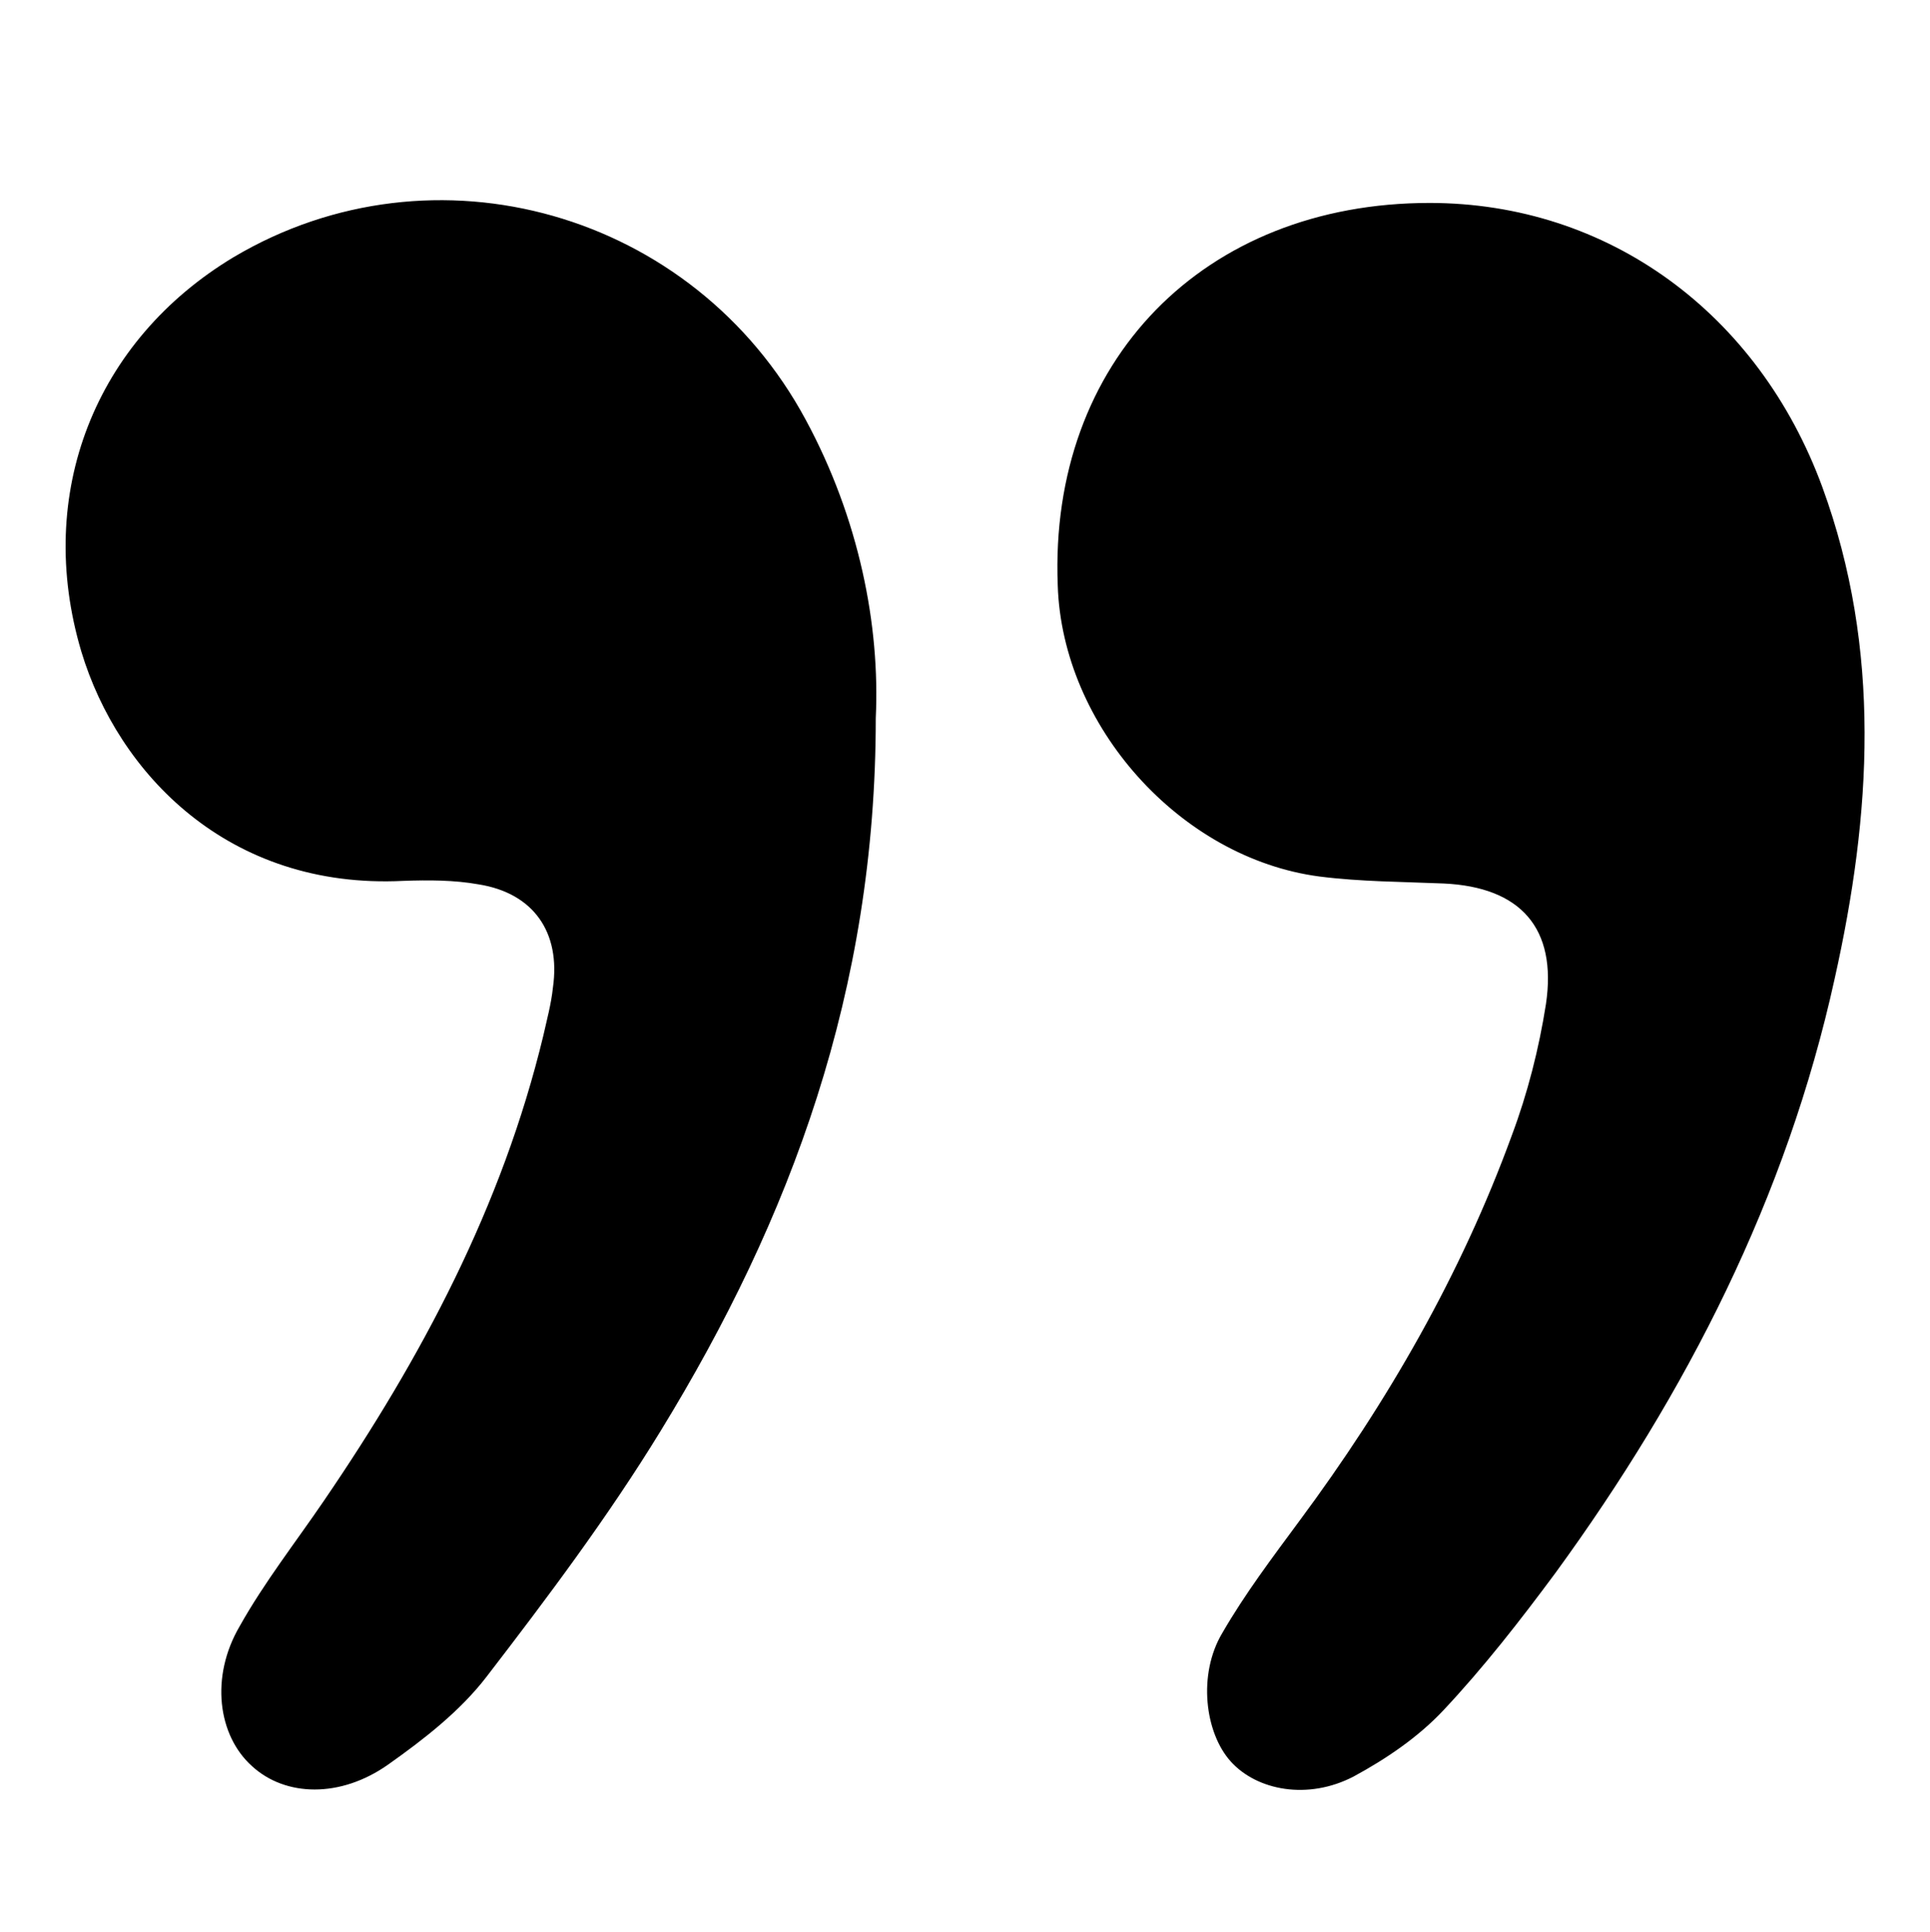 <svg xmlns="http://www.w3.org/2000/svg" viewBox="0 0 220.6 220.9">
  <path d="M100.1 82.1c0 31.1-9.7 57.2-24.6 81.5-6 9.8-12.9 19-19.9 28.1-3 3.9-7.1 7.1-11.2 10-5.5 3.9-11.8 3.7-15.6.2-3.9-3.5-4.8-10.2-1.4-16 2.8-5 6.4-9.6 9.6-14.3 11.2-16.4 20.4-33.7 25.1-53.2.4-1.8.9-3.6 1.1-5.5.9-6.3-2.2-10.8-8.5-11.8-2.8-.5-5.7-.5-8.6-.4-20 1-32.6-12.3-36.8-26.2-5.4-18.1 1.6-35.6 17.4-45.1C49.6 15.8 79.3 24.2 92.1 48c6.1 11.3 8.5 23.5 8 34.1zm63.3-58.9c20.4 0 37.6 12.6 44.9 32.5 6.8 18.6 5.6 37.4 1.4 56.2-5.5 25-16.9 47.3-31.9 67.9-4 5.4-8.2 10.8-12.8 15.7-2.9 3.1-6.6 5.6-10.3 7.6-5.2 2.7-11 1.6-14-1.7s-3.8-10-1-14.7c2.6-4.5 5.7-8.6 8.8-12.8 10.1-13.6 18.5-28.2 24.3-44.1 1.8-4.8 3.1-9.9 3.9-15 1.3-8.7-2.9-13.4-11.7-13.8-4.7-.2-9.5-.2-14.2-.8-15.9-2.1-29.4-17.2-29.9-33.3-1-25.6 16.7-43.7 42.5-43.7z"/>
</svg>
